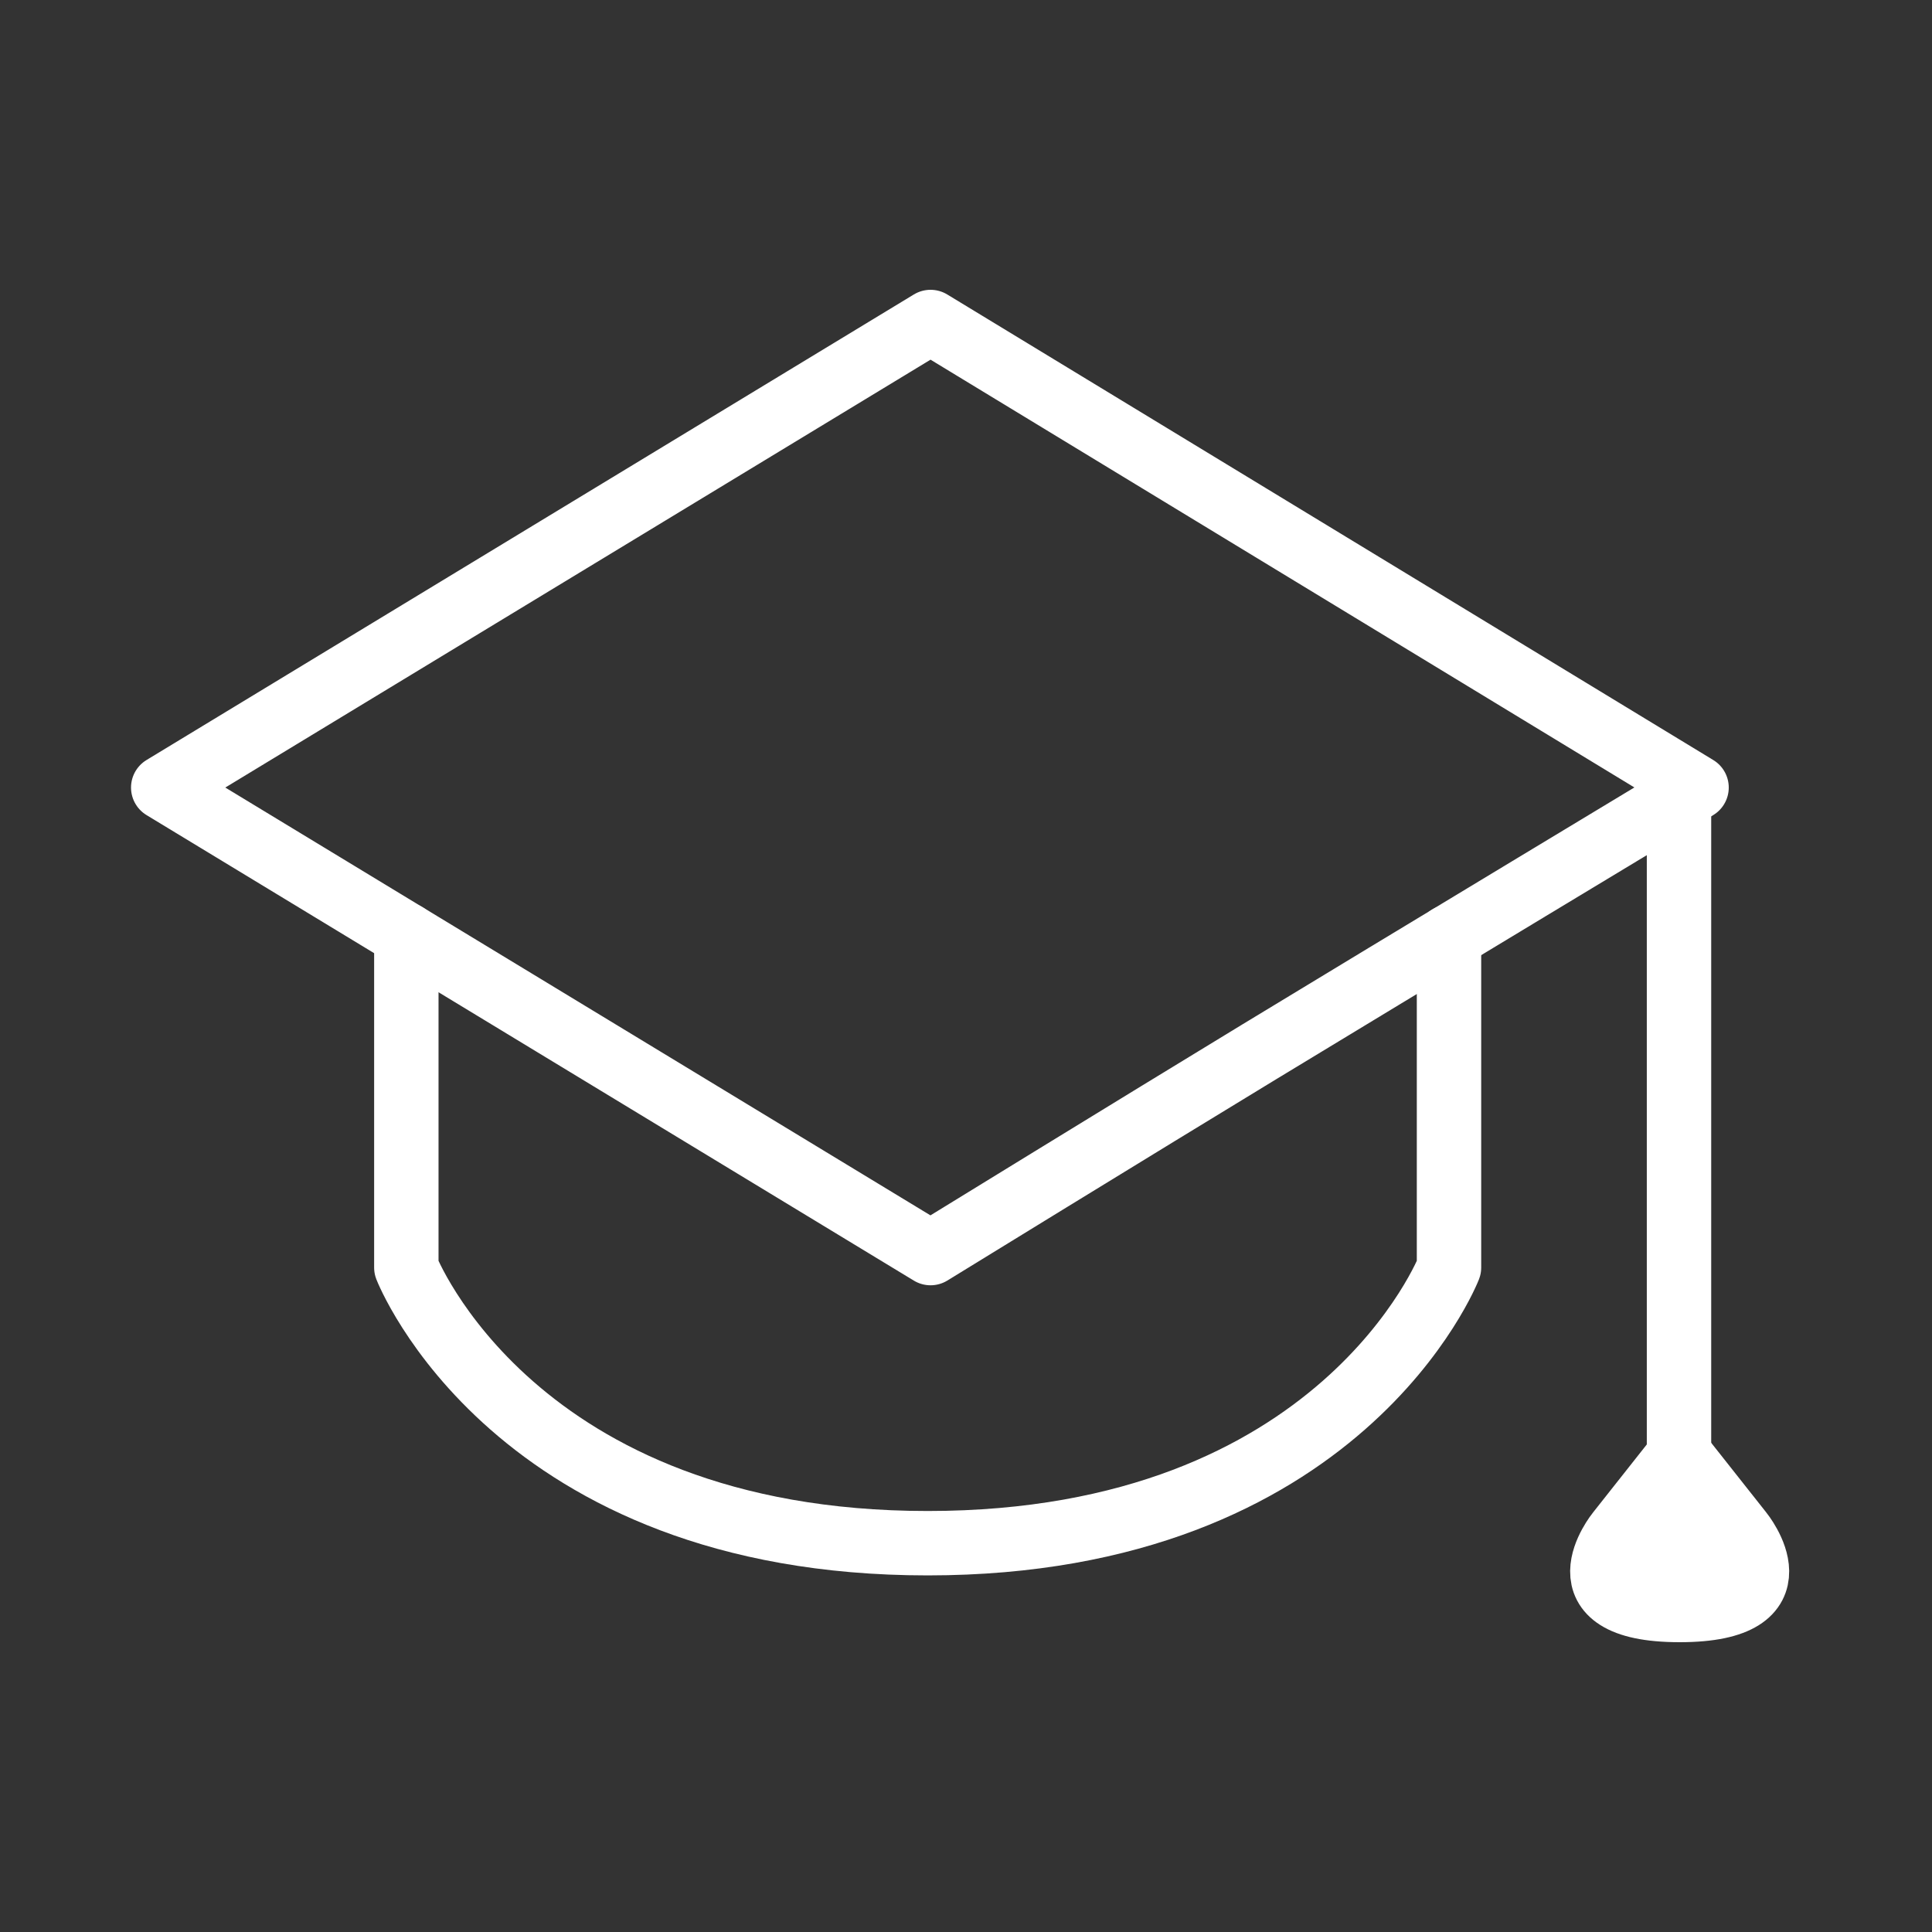 <svg width="120" height="120" viewBox="0 0 120 120" fill="none" xmlns="http://www.w3.org/2000/svg">
<rect x="0" y="0" width="120" height="120" fill="#333333" stroke="none"/>
<g id="learn">
<g id="learn_2">
<path id="Layer 1" fill-rule="evenodd" clip-rule="evenodd" d="M104.326 100C112.054 100 108.136 95.181 108.136 95.181L104.326 90.361L100.517 95.181C100.517 95.181 96.599 100 104.326 100Z" fill="white" stroke="white" stroke-width="4" stroke-linecap="round" stroke-linejoin="round"/>
<path id="Layer 2" fill-rule="evenodd" clip-rule="evenodd" d="M105.376 48.916C105.376 48.916 86.668 60.194 78.235 65.319C70.809 69.832 57.798 77.831 57.798 77.831L10.138 48.916L57.798 20L105.376 48.916Z" stroke="white" stroke-width="4" stroke-linecap="round" stroke-linejoin="round"/>
<path id="Layer 3" d="M104.286 48.916V90.66" stroke="white" stroke-width="4" stroke-linecap="round" stroke-linejoin="round"/>
<path id="Layer 4" d="M90 58.196V78.73C90 78.73 83.345 95.851 57.619 95.851C31.893 95.851 25.238 78.73 25.238 78.73V58.077" stroke="white" stroke-width="4" stroke-linecap="round" stroke-linejoin="round"/>
</g>
</g>
</svg>
